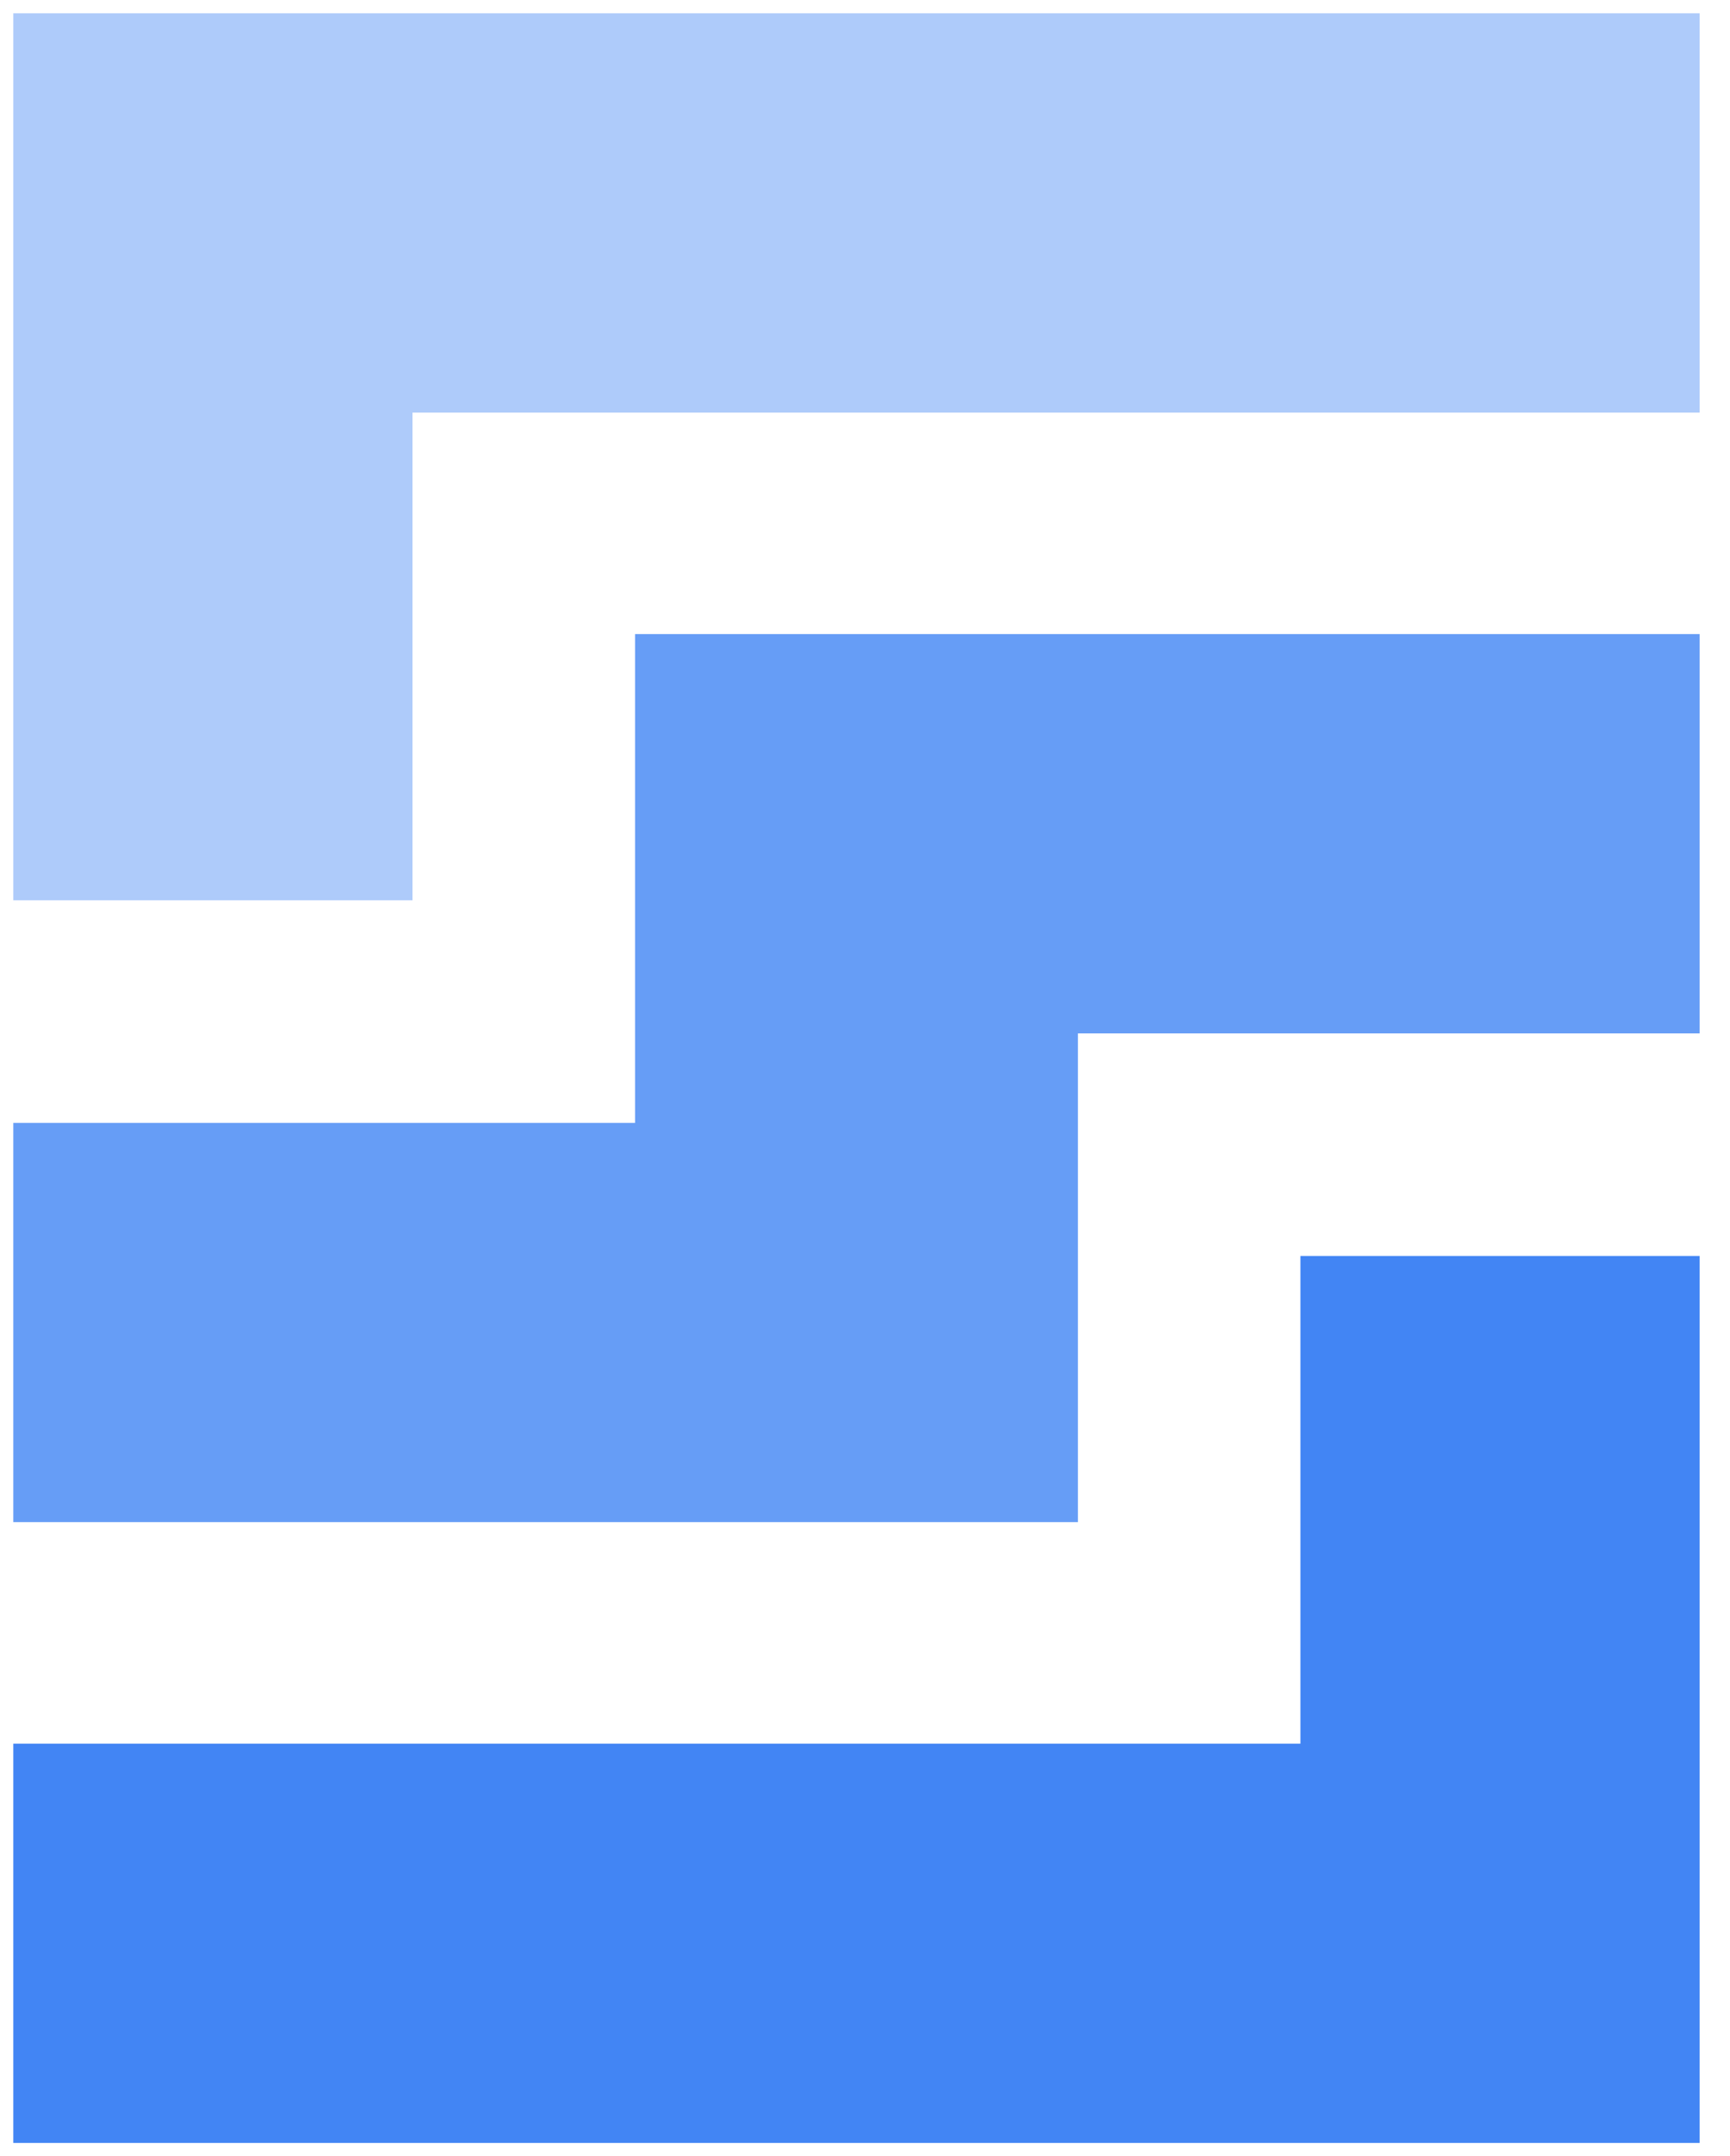 <svg xmlns="http://www.w3.org/2000/svg" xmlns:xlink="http://www.w3.org/1999/xlink" viewBox="0 0 65 81" fill="#fff" fill-rule="evenodd" stroke="#000" stroke-linecap="round" stroke-linejoin="round"><use xlink:href="#A" x=".5" y=".5"/><symbol id="A" overflow="visible"><g stroke="none" fill-rule="nonzero"><path d="M48.36 46.68V65H0v15h63.36V46.68h-15z" fill="#4285f4"/><path d="M15 33.32V15h48.36V0H0v33.32h15z" fill="#aecbfa"/><path d="M23.36 23.32v18.36H0v15h40V38.32h23.36v-15h-40z" fill="#669df6"/></g></symbol></svg>